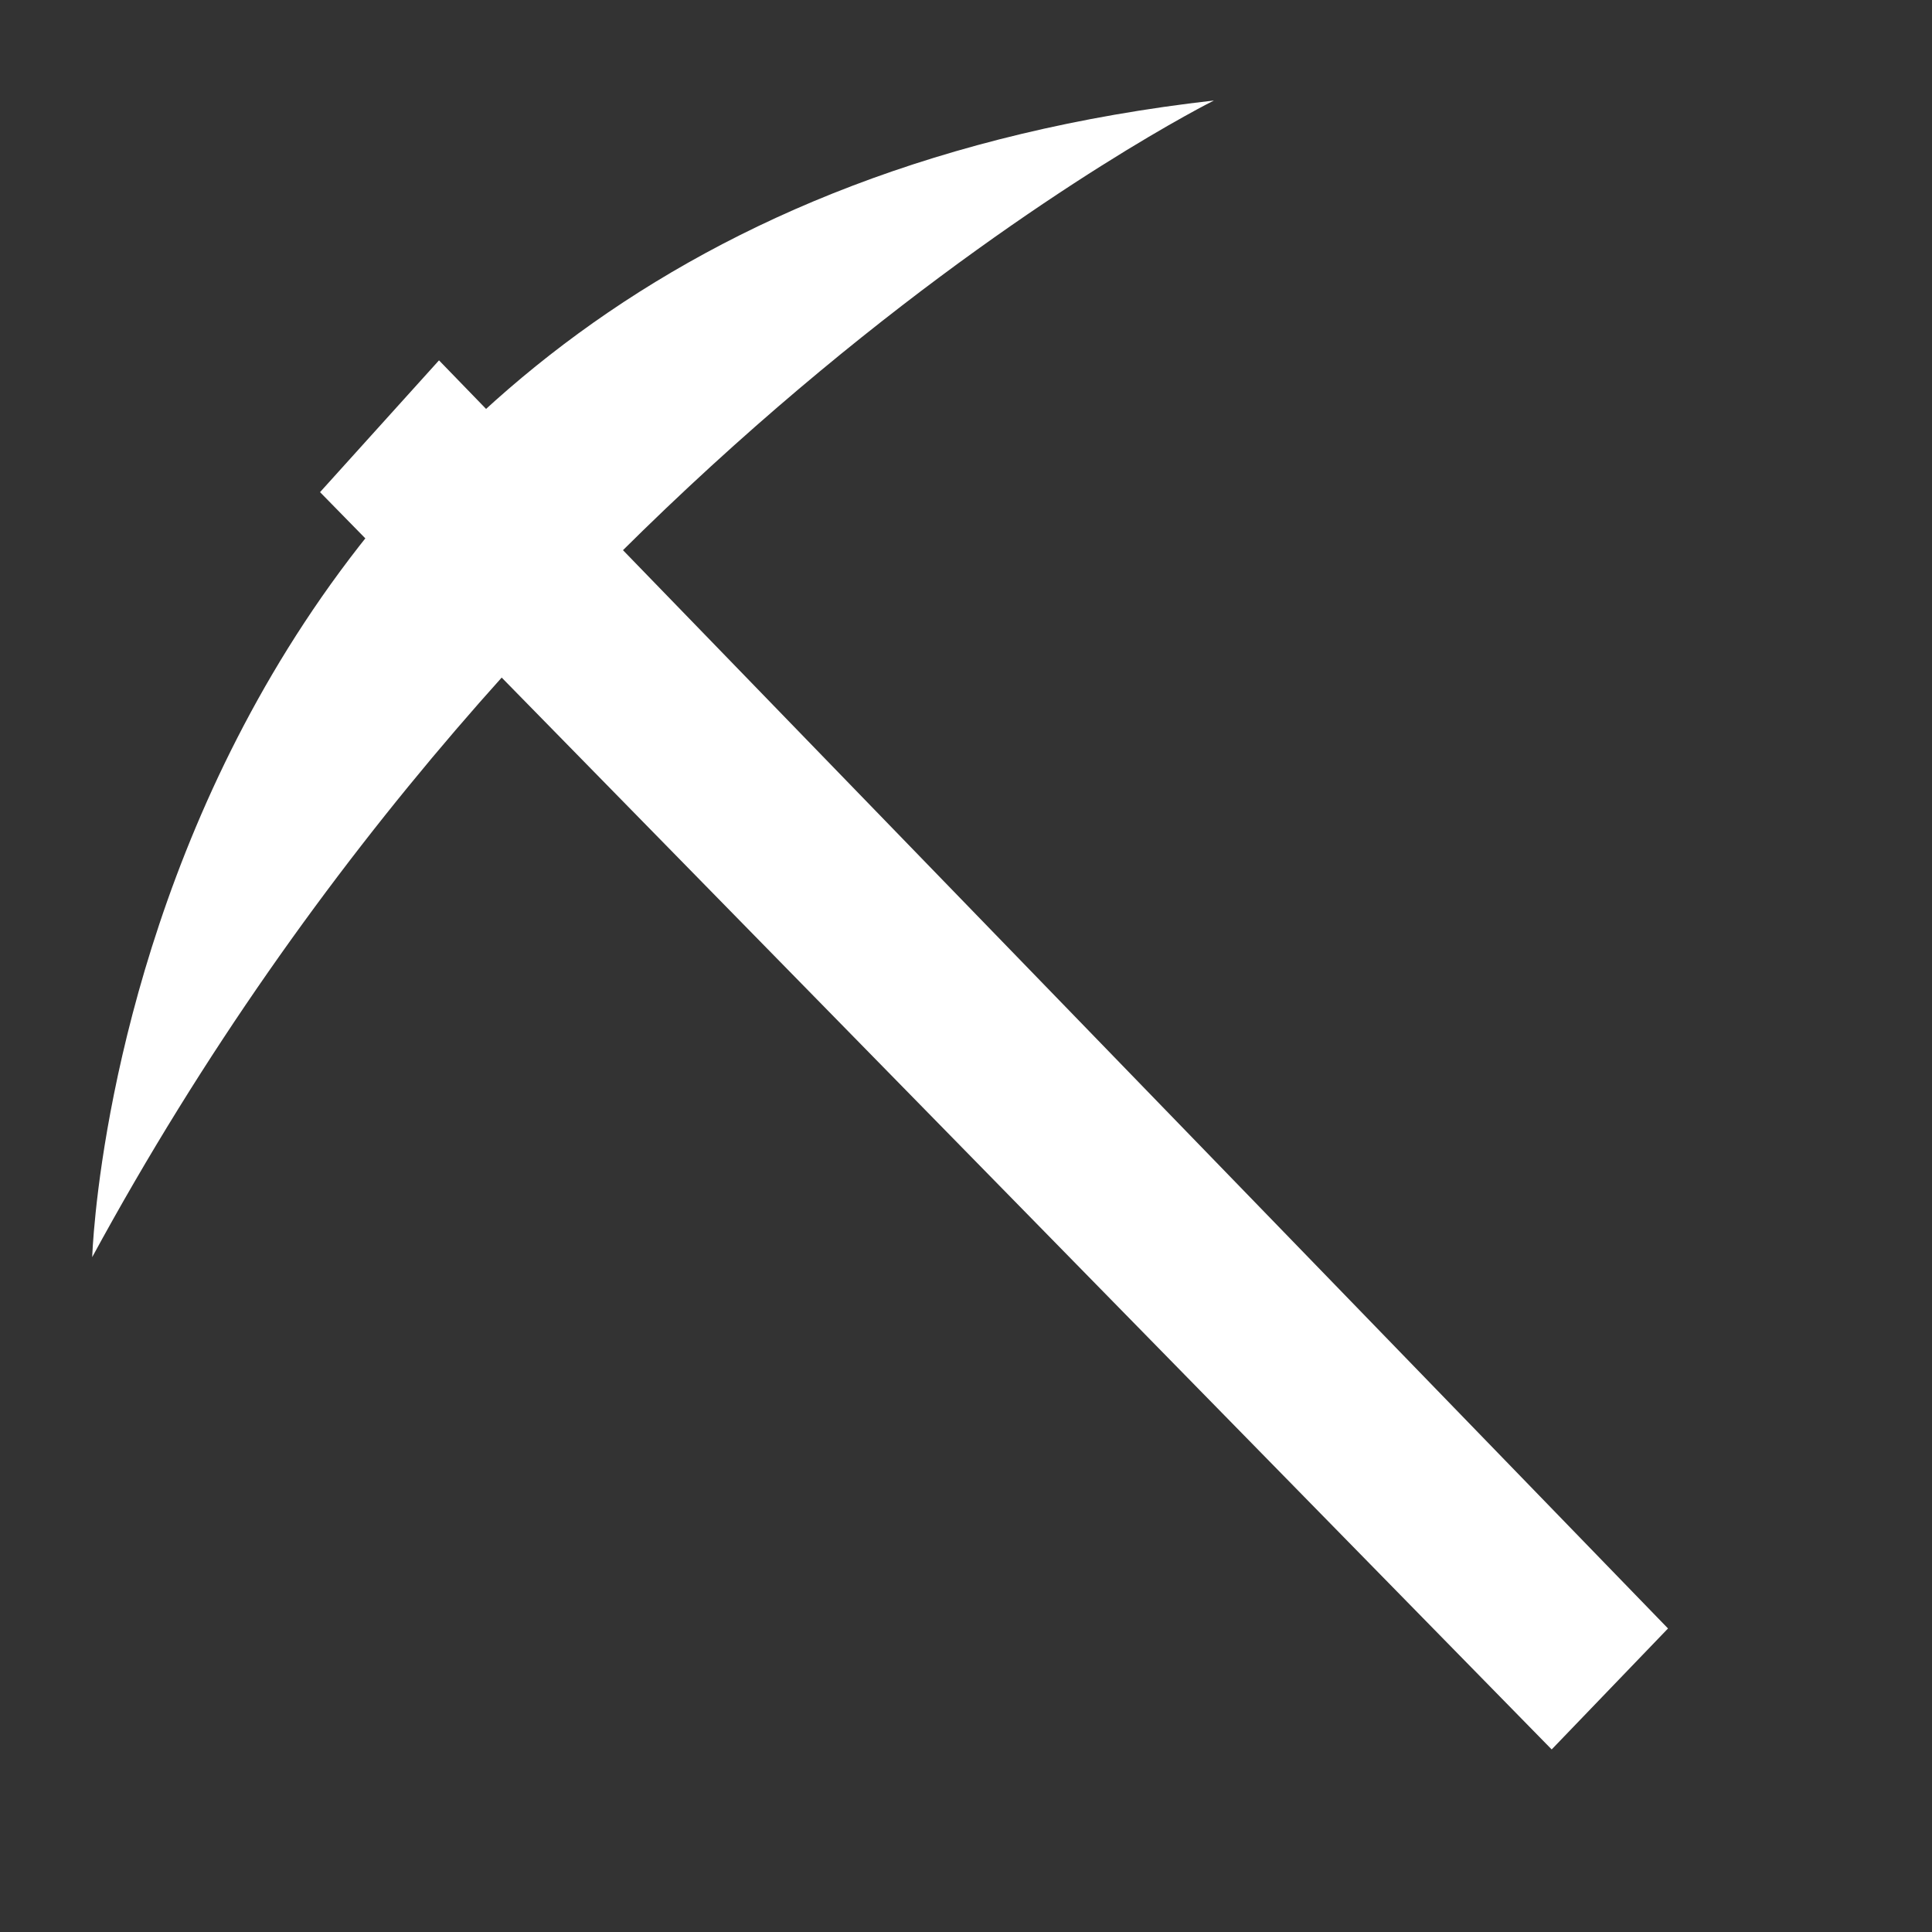 <svg
   xmlns="http://www.w3.org/2000/svg"
   width="75"
   height="75">
  <rect width="100%" height="100%" fill="#333333" stroke="none"/>
  <g
     transform="translate(0,-977.362)">
    <path
       d="m 3.58,1026.163 c 0,0 1.184,-40.091 43.547,-44.9 0,0 -26.244,13.038 -43.547,44.9 z"
       style="fill:#ffffff;fill-opacity:1;stroke:none" />
    <path
       d="m 12.424,996.467 47.812,48.808 4.516,-4.696 -47.71,-49.228 z"
       style="fill:#ffffff;fill-opacity:1;stroke:none" />
  </g>
</svg>
